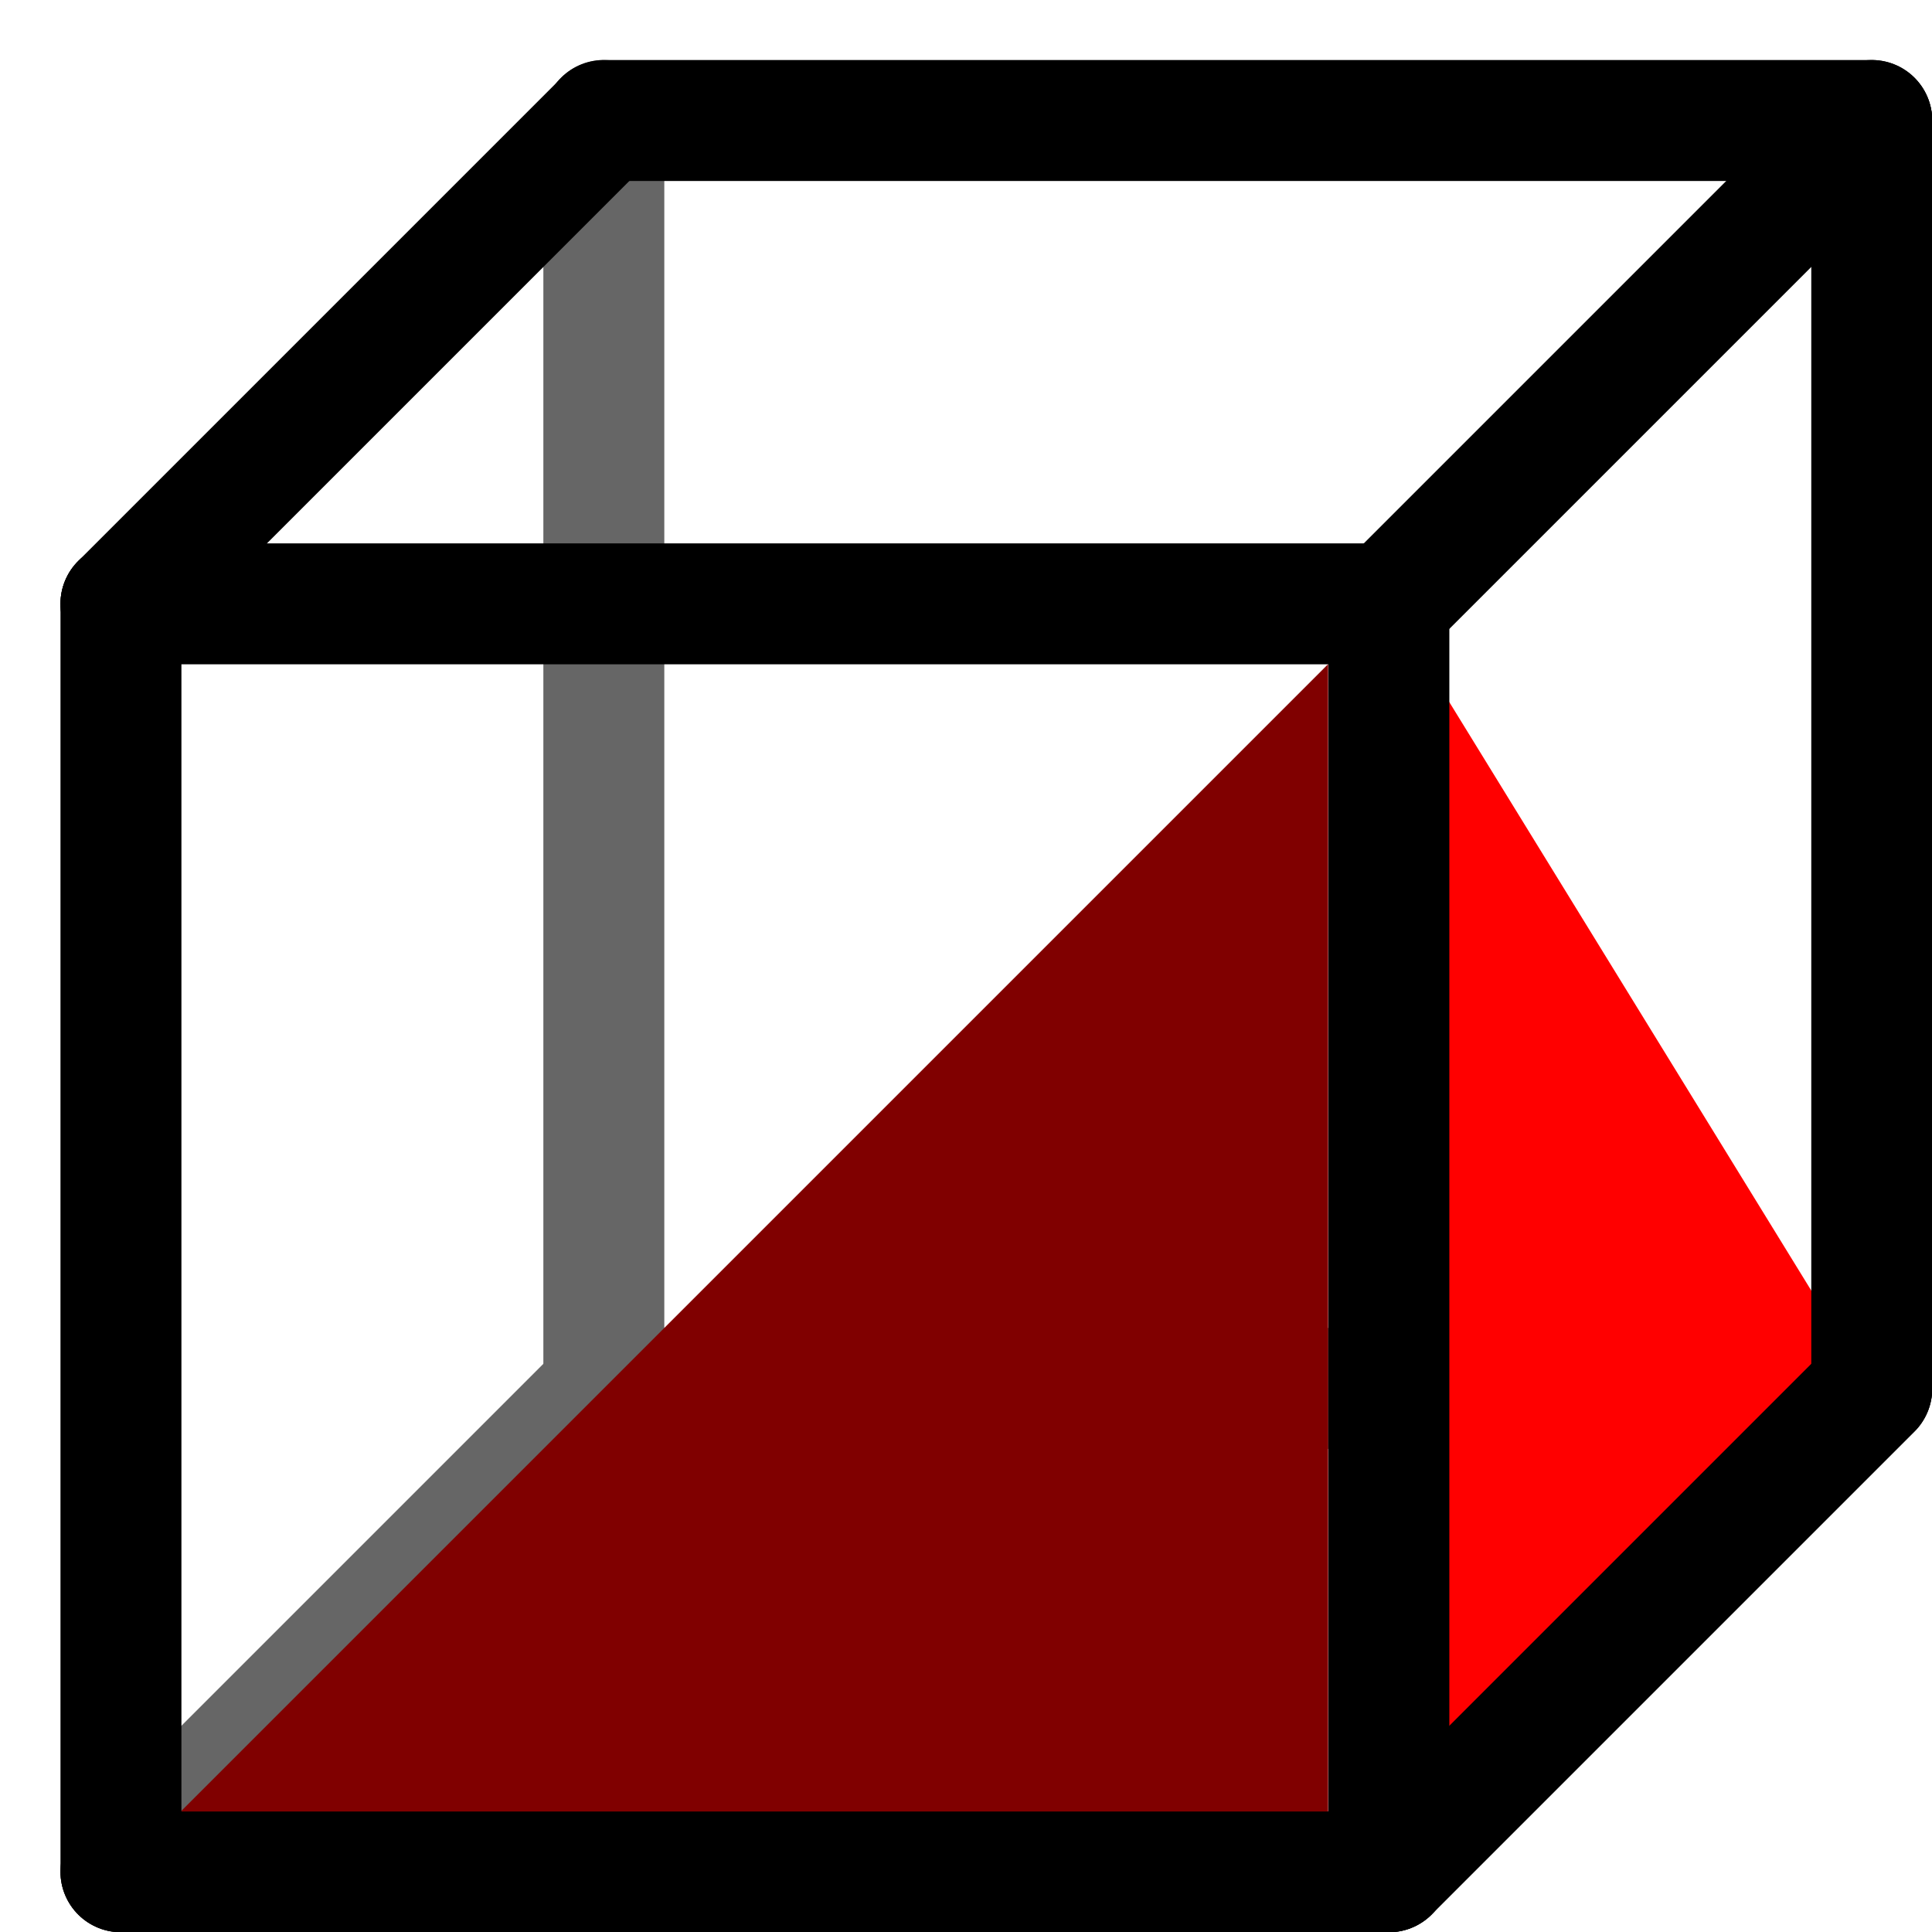 <?xml version="1.0" encoding="UTF-8" standalone="no"?>
<!-- Created with Inkscape (http://www.inkscape.org/) -->

<svg
   width="16"
   height="16"
   viewBox="0 0 4.233 4.233"
   version="1.1"
   id="svg8"
   inkscape:version="1.1.1 (3bf5ae0d25, 2021-09-20)"
   sodipodi:docname="viewtop.svg"
   xmlns:inkscape="http://www.inkscape.org/namespaces/inkscape"
   xmlns:sodipodi="http://sodipodi.sourceforge.net/DTD/sodipodi-0.dtd"
   xmlns="http://www.w3.org/2000/svg"
   xmlns:svg="http://www.w3.org/2000/svg"
   xmlns:rdf="http://www.w3.org/1999/02/22-rdf-syntax-ns#"
   xmlns:cc="http://creativecommons.org/ns#"
   xmlns:dc="http://purl.org/dc/elements/1.1/">
  <defs
     id="defs2" />
  <sodipodi:namedview
     id="base"
     pagecolor="#ffffff"
     bordercolor="#666666"
     borderopacity="1.0"
     inkscape:pageopacity="0.0"
     inkscape:pageshadow="2"
     inkscape:zoom="32"
     inkscape:cx="4.8125"
     inkscape:cy="11.453125"
     inkscape:document-units="mm"
     inkscape:current-layer="g963"
     showgrid="true"
     units="px"
     inkscape:window-width="1857"
     inkscape:window-height="1057"
     inkscape:window-x="-8"
     inkscape:window-y="-8"
     inkscape:window-maximized="1"
     inkscape:pagecheckerboard="0">
    <inkscape:grid
       type="xygrid"
       id="grid868"
       empspacing="2"
       spacingx="0.132"
       spacingy="0.132" />
  </sodipodi:namedview>
  <g
     inkscape:label="Layer 1"
     inkscape:groupmode="layer"
     id="layer1"
     transform="translate(0,-292.767)"
     style="display:inline">
    <g
       id="g963"
       transform="translate(-3.175,-2.249)"
       style="display:inline">
      <rect
         style="opacity:1;fill:#800000;fill-opacity:1;stroke:none;stroke-width:0.239;stroke-linecap:round;stroke-linejoin:bevel;stroke-miterlimit:4;stroke-dasharray:none;stroke-opacity:1;paint-order:normal"
         id="rect1774"
         width="2.514"
         height="2.514"
         x="-8e-08"
         y="295.942"
         ry="0" />
      <path
         style="fill:none;stroke:#666666;stroke-width:0.265px;stroke-linecap:round;stroke-linejoin:miter;stroke-opacity:1"
         d="m 4.498,298.058 v -2.778 0"
         id="path1768"
         inkscape:connector-curvature="0" />
      <path
         style="fill:none;stroke:#666666;stroke-width:0.265px;stroke-linecap:round;stroke-linejoin:miter;stroke-opacity:1"
         d="m 3.44,299.117 1.058,-1.058"
         id="path1770"
         inkscape:connector-curvature="0" />
      <path
         inkscape:connector-curvature="0"
         id="path1772"
         d="m 4.498,298.058 h 2.778 v 0"
         style="display:inline;fill:none;stroke:#666666;stroke-width:0.265px;stroke-linecap:round;stroke-linejoin:miter;stroke-opacity:1" />
      <path
         style="fill:none;stroke:#000000;stroke-width:0.265px;stroke-linecap:round;stroke-linejoin:miter;stroke-opacity:1"
         d="m 3.44,299.117 h 2.778 v 0"
         id="path1750"
         inkscape:connector-curvature="0" />
      <path
         style="fill:#ff0000;stroke:none;stroke-width:0.265px;stroke-linecap:butt;stroke-linejoin:miter;stroke-opacity:1"
         d="M 0.132,302.556 1.191,301.498 v -2.778 l -1.058,1.058 z"
         id="path2435"
         inkscape:connector-curvature="0" />
      <path
         style="display:inline;fill:#ff0000;stroke:none;stroke-width:0.265px;stroke-linecap:butt;stroke-linejoin:miter;stroke-opacity:1"
         d="m 6.218,299.117 1.058,-1.058 -1.058,-1.72 z"
         id="path2435-2"
         inkscape:connector-curvature="0"
         sodipodi:nodetypes="cccc" />
      <path
         style="display:inline;fill:#800000;fill-opacity:1;stroke:none;stroke-width:0.265px;stroke-linecap:butt;stroke-linejoin:miter;stroke-opacity:1"
         d="m 6.085,296.471 -2.514,2.514 h 2.514 z"
         id="path2435-8"
         inkscape:connector-curvature="0"
         sodipodi:nodetypes="cccc" />
      <path
         style="fill:none;stroke:#000000;stroke-width:0.265px;stroke-linecap:round;stroke-linejoin:miter;stroke-opacity:1"
         d="m 6.218,299.117 1.058,-1.058"
         id="path1752"
         inkscape:connector-curvature="0" />
      <path
         inkscape:connector-curvature="0"
         id="path1754"
         d="m 3.44,299.117 v -2.778 0"
         style="fill:none;stroke:#000000;stroke-width:0.265px;stroke-linecap:round;stroke-linejoin:miter;stroke-opacity:1" />
      <path
         style="fill:none;stroke:#000000;stroke-width:0.265px;stroke-linecap:round;stroke-linejoin:miter;stroke-opacity:1"
         d="m 6.218,299.117 v -2.778 0"
         id="path1756"
         inkscape:connector-curvature="0" />
      <path
         inkscape:connector-curvature="0"
         id="path2437"
         d="m 2.815,294.222 -1.095,1.058 h -2.874 l 1.095,-1.058 z"
         style="fill:#ff0000;stroke:none;stroke-width:0.265px;stroke-linecap:butt;stroke-linejoin:miter;stroke-opacity:1" />
      <path
         inkscape:connector-curvature="0"
         id="path2437-1"
         d="m 9.561,300.572 -1.095,1.058 H 5.593 Z"
         style="display:inline;fill:#ff0000;stroke:none;stroke-width:0.265px;stroke-linecap:butt;stroke-linejoin:miter;stroke-opacity:1"
         sodipodi:nodetypes="cccc" />
      <path
         inkscape:connector-curvature="0"
         id="path1758"
         d="m 3.44,296.339 h 2.778 v 0"
         style="fill:none;stroke:#000000;stroke-width:0.265;stroke-linecap:round;stroke-linejoin:miter;stroke-miterlimit:4;stroke-dasharray:none;stroke-opacity:1" />
      <path
         inkscape:connector-curvature="0"
         id="path1760"
         d="m 6.218,296.339 1.058,-1.058"
         style="fill:none;stroke:#000000;stroke-width:0.265px;stroke-linecap:round;stroke-linejoin:miter;stroke-opacity:1" />
      <path
         style="fill:none;stroke:#000000;stroke-width:0.265px;stroke-linecap:round;stroke-linejoin:miter;stroke-opacity:1"
         d="m 3.44,296.339 1.058,-1.058"
         id="path1762"
         inkscape:connector-curvature="0" />
      <path
         style="fill:none;stroke:#000000;stroke-width:0.265px;stroke-linecap:round;stroke-linejoin:miter;stroke-opacity:1"
         d="m 4.498,295.28 h 2.778 v 0"
         id="path1764"
         inkscape:connector-curvature="0" />
      <path
         inkscape:connector-curvature="0"
         id="path1766"
         d="m 7.276,298.058 v -2.778 0"
         style="fill:none;stroke:#000000;stroke-width:0.265px;stroke-linecap:round;stroke-linejoin:miter;stroke-opacity:1" />
    </g>
  </g>
</svg>
